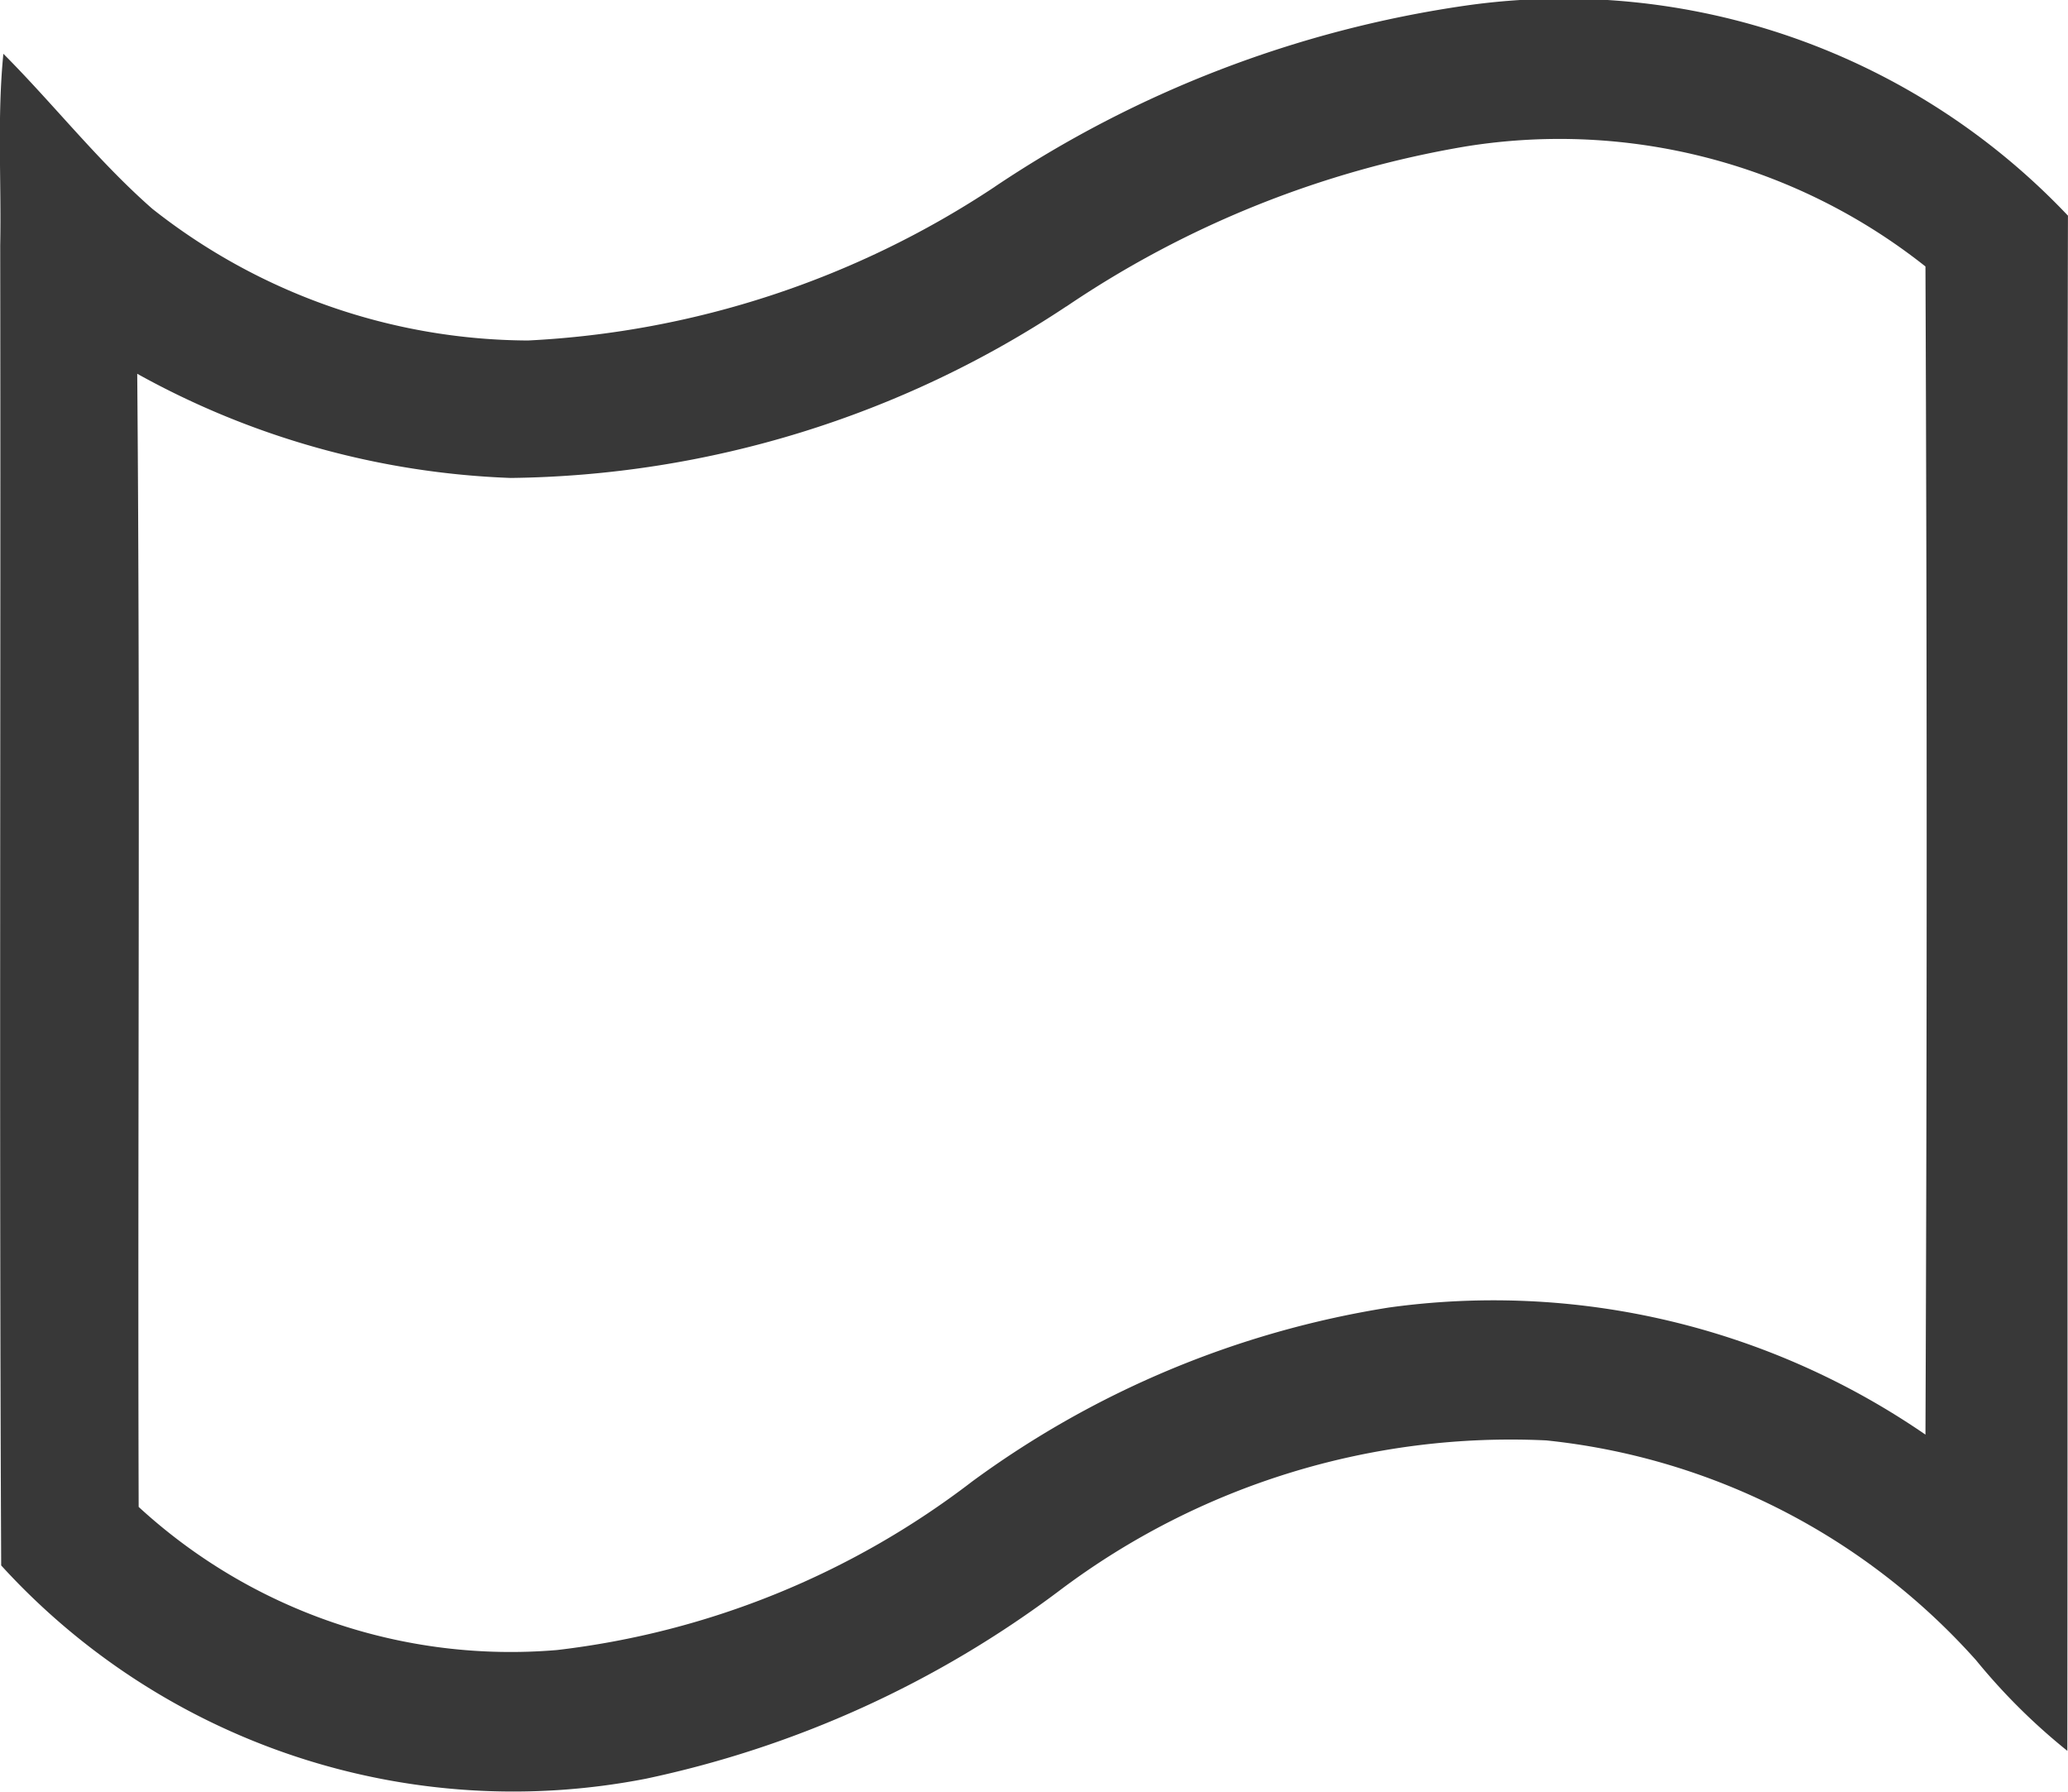 <svg xmlns="http://www.w3.org/2000/svg" width="40.462" height="35.05" viewBox="0 0 40.462 35.05">
  <g id="Group_2553" data-name="Group 2553" transform="translate(9099.613 -19339.943)">
    <path id="Path_1171" data-name="Path 1171" d="M804.163,883.157a22.236,22.236,0,0,1,9.237-3.547,13.583,13.583,0,0,1,11.76,4.113c-.022,10.012,0,20.021-.012,30.032a12.023,12.023,0,0,1-1.786-1.773,13.077,13.077,0,0,0-8.41-4.3,14.667,14.667,0,0,0-9.514,2.931,20.533,20.533,0,0,1-8.1,3.687,13.557,13.557,0,0,1-12.616-4.172c-.04-8.609-.006-17.217-.019-25.823.025-1.251-.062-2.5.062-3.749.989.992,1.857,2.106,2.915,3.033a11.937,11.937,0,0,0,7.349,2.576,18.133,18.133,0,0,0,9.131-3.005m1.4,2.34a20.055,20.055,0,0,1-10.871,3.354,16.262,16.262,0,0,1-7.305-2.038c.062,7.389.006,14.778.028,22.167a10.753,10.753,0,0,0,8.186,2.8,16.481,16.481,0,0,0,8.126-3.3,18.726,18.726,0,0,1,8.148-3.4,14.908,14.908,0,0,1,10.5,2.486q.047-11.424,0-22.852a11.525,11.525,0,0,0-8.991-2.349A19.8,19.8,0,0,0,805.563,885.5Z" transform="translate(-9884.312 18460.439)" fill="#383838"/>
  </g>
</svg>
